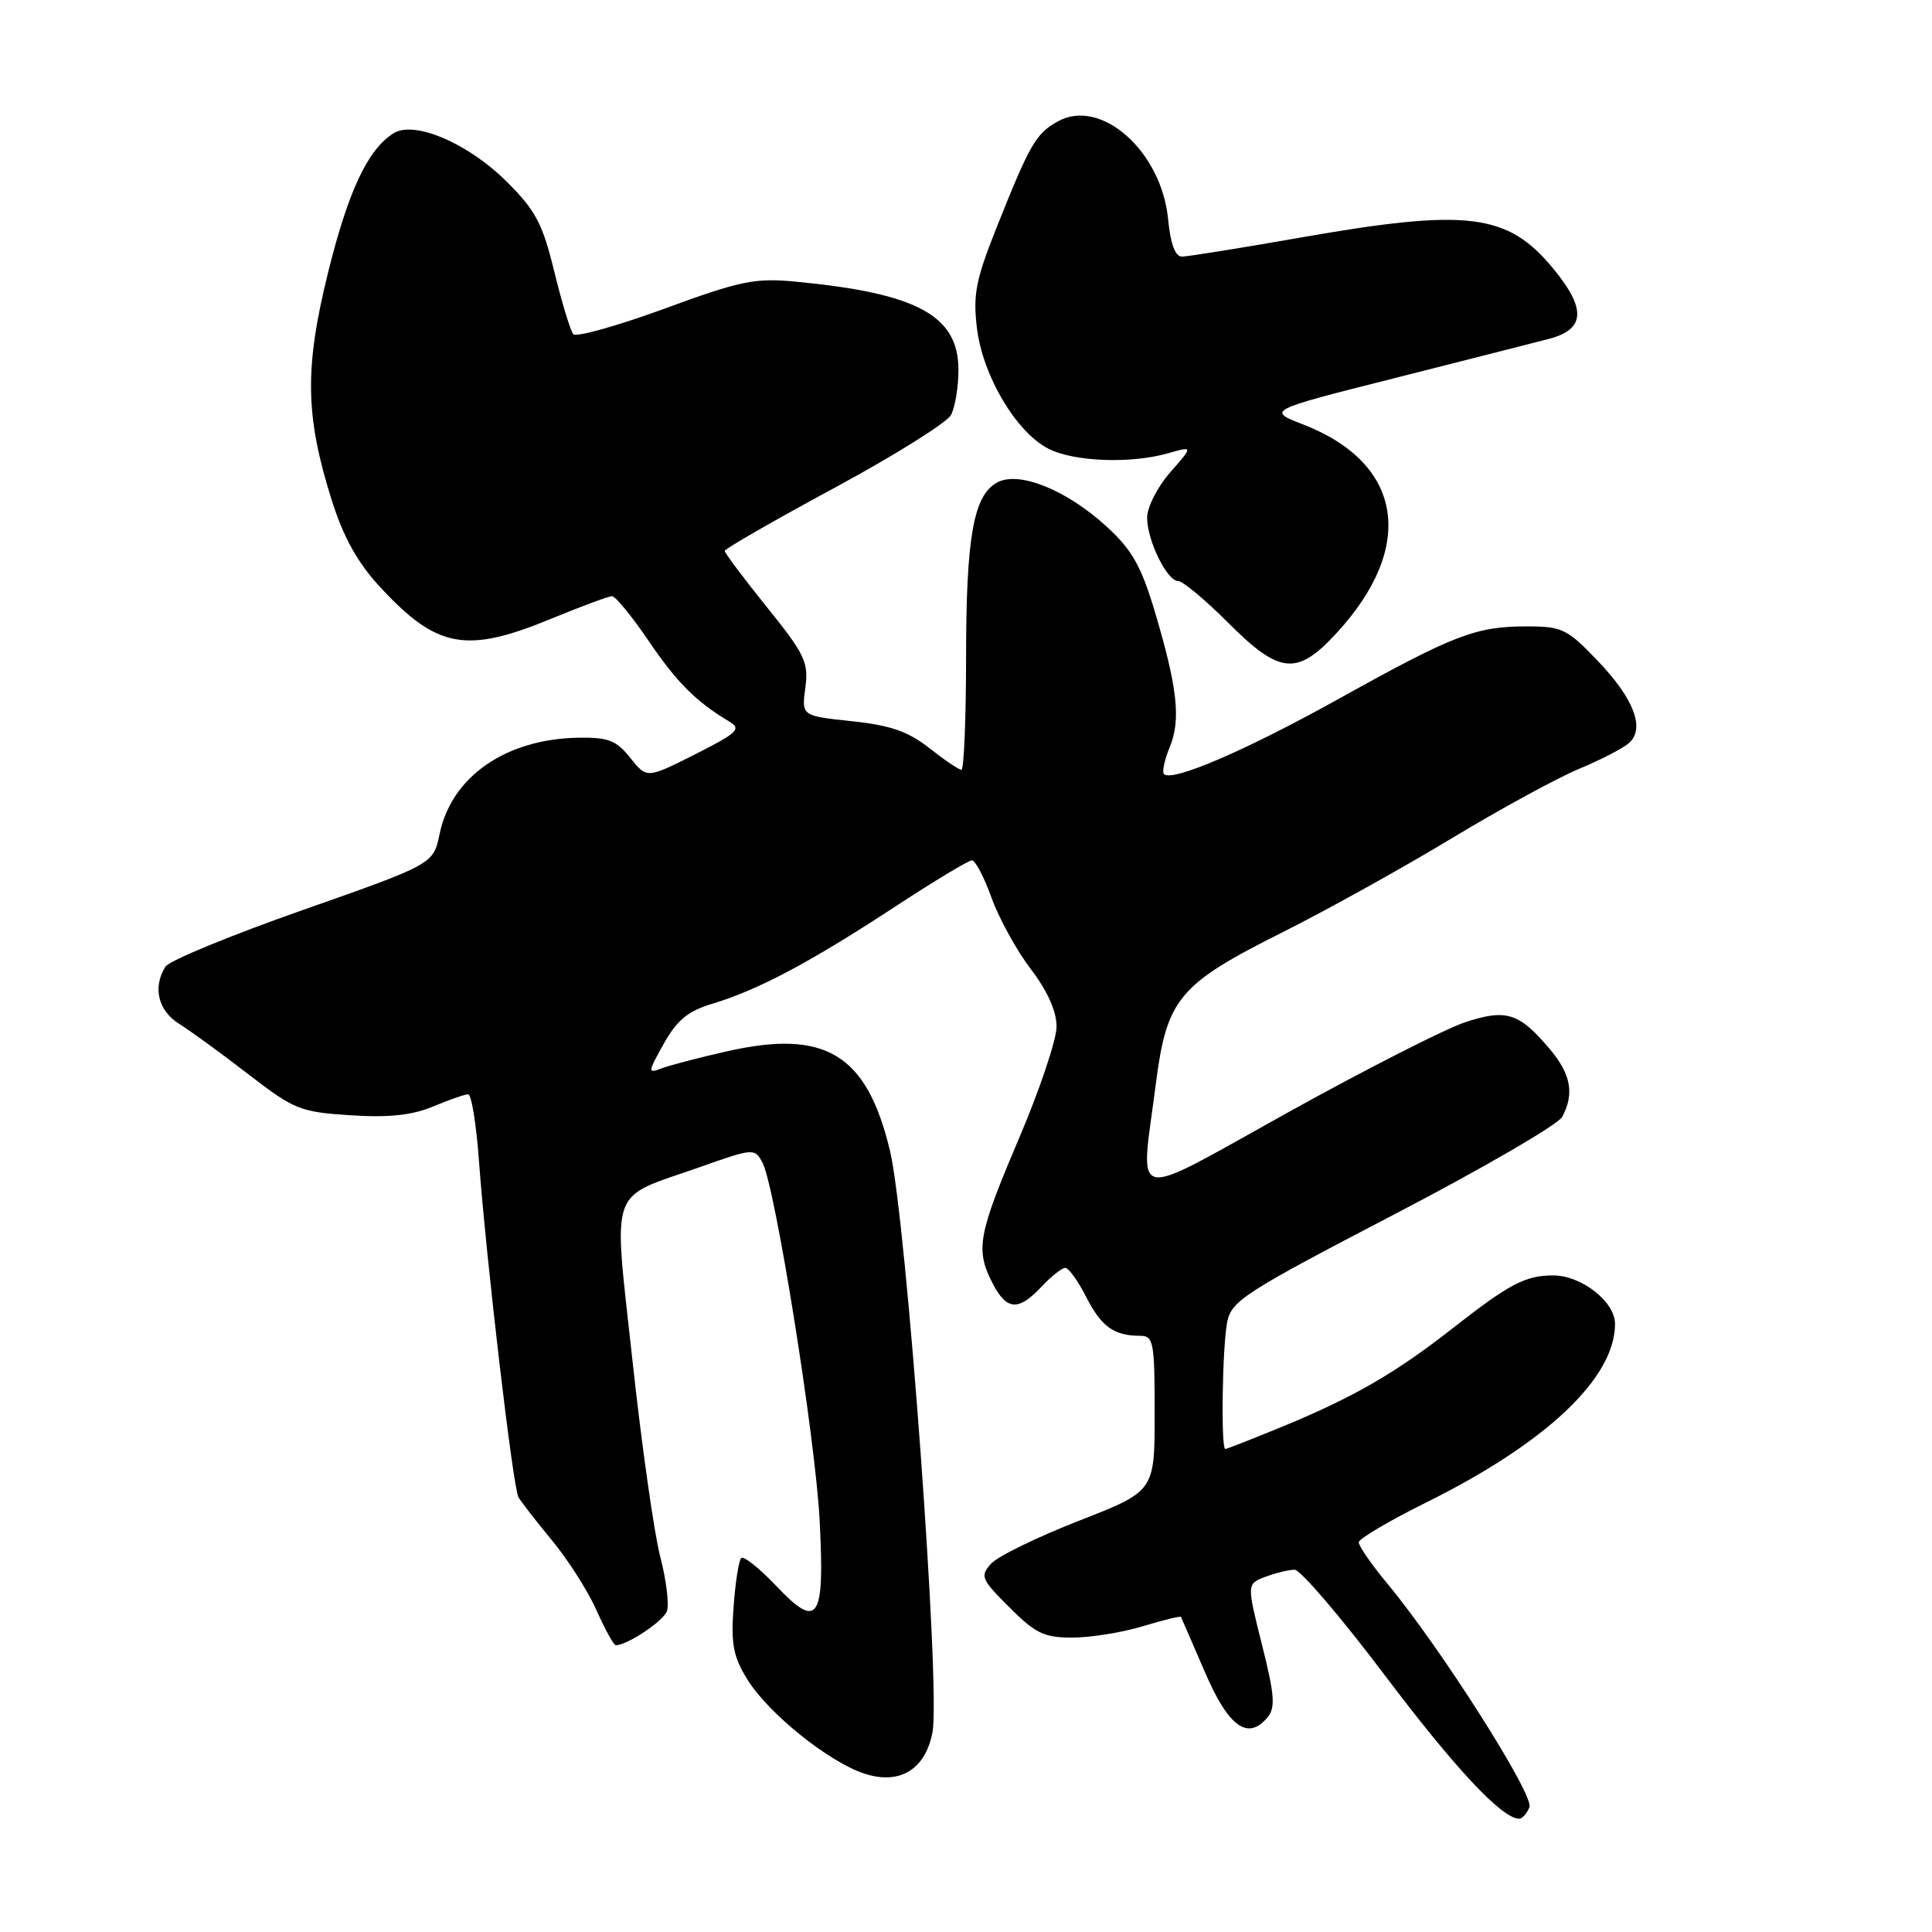 <?xml version="1.0" encoding="UTF-8" standalone="no"?>
<!DOCTYPE svg PUBLIC "-//W3C//DTD SVG 1.1//EN" "http://www.w3.org/Graphics/SVG/1.1/DTD/svg11.dtd" >
<svg xmlns="http://www.w3.org/2000/svg" xmlns:xlink="http://www.w3.org/1999/xlink" version="1.1" viewBox="0 0 256 256">
 <g >
 <path fill="currentColor"
d=" M 202.66 239.45 C 203.28 237.83 190.88 218.32 183.85 209.86 C 181.73 207.31 180.02 204.83 180.04 204.36 C 180.06 203.89 184.07 201.52 188.95 199.10 C 204.91 191.19 214.00 182.59 214.00 175.42 C 214.00 172.48 209.55 169.00 205.80 169.00 C 202.12 169.00 200.00 170.12 192.50 175.99 C 184.94 181.92 179.38 185.13 170.08 188.97 C 166.04 190.63 162.56 192.00 162.36 192.00 C 161.76 192.00 161.96 178.46 162.61 175.18 C 163.18 172.36 164.88 171.26 184.62 160.98 C 196.38 154.86 206.46 149.01 207.00 147.99 C 208.63 144.95 208.16 142.34 205.39 139.05 C 201.29 134.18 199.60 133.64 194.09 135.47 C 191.45 136.35 180.90 141.72 170.65 147.41 C 149.30 159.25 151.10 159.63 153.14 143.72 C 154.61 132.28 156.13 130.46 169.96 123.52 C 175.83 120.58 185.89 114.99 192.31 111.11 C 198.74 107.23 206.36 103.07 209.25 101.87 C 212.14 100.67 215.12 99.12 215.88 98.43 C 218.01 96.49 216.48 92.54 211.65 87.50 C 207.67 83.34 206.97 83.00 202.32 83.00 C 195.55 83.00 192.66 84.11 177.50 92.54 C 165.11 99.43 155.32 103.65 154.23 102.57 C 153.96 102.29 154.30 100.69 154.99 99.01 C 156.50 95.39 156.02 91.11 153.02 81.04 C 151.21 74.99 150.00 72.86 146.64 69.78 C 141.35 64.93 135.04 62.37 132.15 63.92 C 128.99 65.61 128.01 71.13 128.01 87.25 C 128.00 95.36 127.73 102.00 127.39 102.00 C 127.06 102.00 125.15 100.71 123.14 99.13 C 120.32 96.91 118.00 96.11 112.85 95.56 C 106.21 94.86 106.21 94.86 106.71 91.13 C 107.16 87.76 106.66 86.71 101.62 80.45 C 98.54 76.63 96.03 73.28 96.03 73.00 C 96.03 72.72 102.55 68.98 110.52 64.67 C 118.49 60.37 125.46 56.01 126.01 54.99 C 126.55 53.97 127.00 51.28 127.00 49.02 C 127.00 41.81 121.54 38.85 105.43 37.32 C 100.02 36.81 98.15 37.19 88.02 40.91 C 81.77 43.19 76.35 44.71 75.97 44.28 C 75.59 43.85 74.45 40.12 73.45 36.00 C 71.87 29.55 70.97 27.87 67.06 23.99 C 61.96 18.95 54.91 15.95 52.16 17.65 C 48.75 19.78 46.17 25.25 43.49 36.03 C 40.33 48.77 40.43 55.12 43.98 66.35 C 45.50 71.15 47.37 74.54 50.27 77.68 C 57.86 85.92 61.72 86.65 73.00 82.00 C 77.00 80.35 80.65 79.00 81.10 79.00 C 81.55 79.00 83.73 81.66 85.94 84.91 C 89.70 90.45 92.22 92.97 96.64 95.61 C 98.28 96.59 97.74 97.10 92.11 99.95 C 85.71 103.17 85.71 103.17 83.52 100.43 C 81.68 98.11 80.60 97.69 76.71 97.75 C 67.04 97.89 59.82 102.89 58.25 110.51 C 57.42 114.50 57.42 114.50 40.13 120.58 C 30.62 123.92 22.43 127.29 21.93 128.08 C 20.20 130.81 20.94 133.92 23.75 135.67 C 25.26 136.62 29.40 139.63 32.93 142.36 C 38.99 147.03 39.78 147.35 46.44 147.78 C 51.54 148.11 54.59 147.78 57.38 146.62 C 59.50 145.73 61.60 145.00 62.03 145.00 C 62.47 145.00 63.11 148.94 63.46 153.75 C 64.43 166.95 67.97 197.13 68.70 198.39 C 69.05 199.00 71.07 201.60 73.18 204.16 C 75.30 206.72 77.94 210.88 79.06 213.41 C 80.18 215.93 81.32 218.00 81.60 218.00 C 83.10 218.00 87.84 214.85 88.36 213.51 C 88.69 212.65 88.30 209.40 87.49 206.29 C 86.68 203.18 85.02 191.49 83.81 180.32 C 81.25 156.72 80.48 158.96 92.70 154.66 C 99.86 152.13 100.00 152.12 101.03 154.05 C 102.72 157.21 108.05 190.59 108.61 201.50 C 109.29 214.67 108.41 216.01 102.89 210.18 C 100.64 207.81 98.54 206.13 98.21 206.45 C 97.89 206.78 97.43 209.71 97.20 212.97 C 96.84 217.84 97.17 219.53 99.02 222.52 C 101.79 227.02 109.77 233.44 114.52 235.01 C 119.21 236.55 122.63 234.48 123.56 229.52 C 124.65 223.75 120.10 161.62 117.93 152.50 C 114.87 139.67 109.38 136.33 96.26 139.32 C 92.54 140.16 88.64 141.18 87.59 141.59 C 85.82 142.28 85.85 142.04 87.96 138.29 C 89.71 135.16 91.17 133.97 94.36 133.01 C 100.37 131.21 107.21 127.59 118.23 120.38 C 123.58 116.87 128.33 114.00 128.78 114.00 C 129.24 114.00 130.41 116.24 131.39 118.98 C 132.38 121.71 134.72 125.96 136.59 128.42 C 138.80 131.31 140.00 133.99 140.00 136.03 C 140.00 137.76 137.75 144.45 135.00 150.90 C 129.58 163.63 129.22 165.59 131.53 170.05 C 133.39 173.65 134.94 173.76 138.00 170.50 C 139.29 169.12 140.71 168.00 141.15 168.00 C 141.60 168.00 142.85 169.74 143.94 171.88 C 145.94 175.80 147.61 177.00 151.08 177.00 C 152.85 177.00 153.00 177.81 153.00 187.30 C 153.00 197.60 153.00 197.60 142.96 201.51 C 137.44 203.67 132.21 206.22 131.33 207.19 C 129.84 208.84 130.01 209.25 133.75 212.98 C 137.22 216.45 138.36 217.00 142.13 216.99 C 144.53 216.98 148.71 216.31 151.41 215.49 C 154.12 214.67 156.40 214.11 156.48 214.25 C 156.56 214.39 157.97 217.65 159.63 221.50 C 162.77 228.83 165.35 230.70 167.96 227.55 C 169.02 226.27 168.89 224.57 167.22 217.94 C 165.20 209.88 165.20 209.88 167.66 208.94 C 169.02 208.42 170.76 208.00 171.54 208.00 C 172.31 208.00 177.65 214.24 183.41 221.87 C 192.75 234.27 199.00 240.96 201.28 240.99 C 201.71 241.00 202.33 240.30 202.66 239.45 Z  M 177.08 83.91 C 187.68 72.43 185.92 61.39 172.69 56.25 C 167.87 54.38 167.87 54.38 184.69 50.13 C 193.93 47.79 203.19 45.44 205.25 44.90 C 210.05 43.65 210.22 40.93 205.82 35.60 C 199.75 28.23 194.48 27.59 172.20 31.50 C 164.36 32.88 157.34 34.00 156.60 34.00 C 155.72 34.00 155.09 32.29 154.78 29.04 C 153.91 20.02 145.85 12.89 140.14 16.10 C 137.24 17.72 136.45 19.11 131.95 30.41 C 129.28 37.15 128.91 39.09 129.46 43.56 C 130.25 49.85 134.64 57.24 138.89 59.44 C 142.27 61.19 149.84 61.48 154.81 60.05 C 158.11 59.11 158.11 59.11 155.06 62.59 C 153.38 64.50 152.00 67.20 152.00 68.58 C 152.00 71.63 154.64 77.00 156.13 77.00 C 156.73 77.00 159.69 79.47 162.72 82.50 C 169.57 89.36 171.85 89.58 177.08 83.91 Z "/>
</g>
</svg>